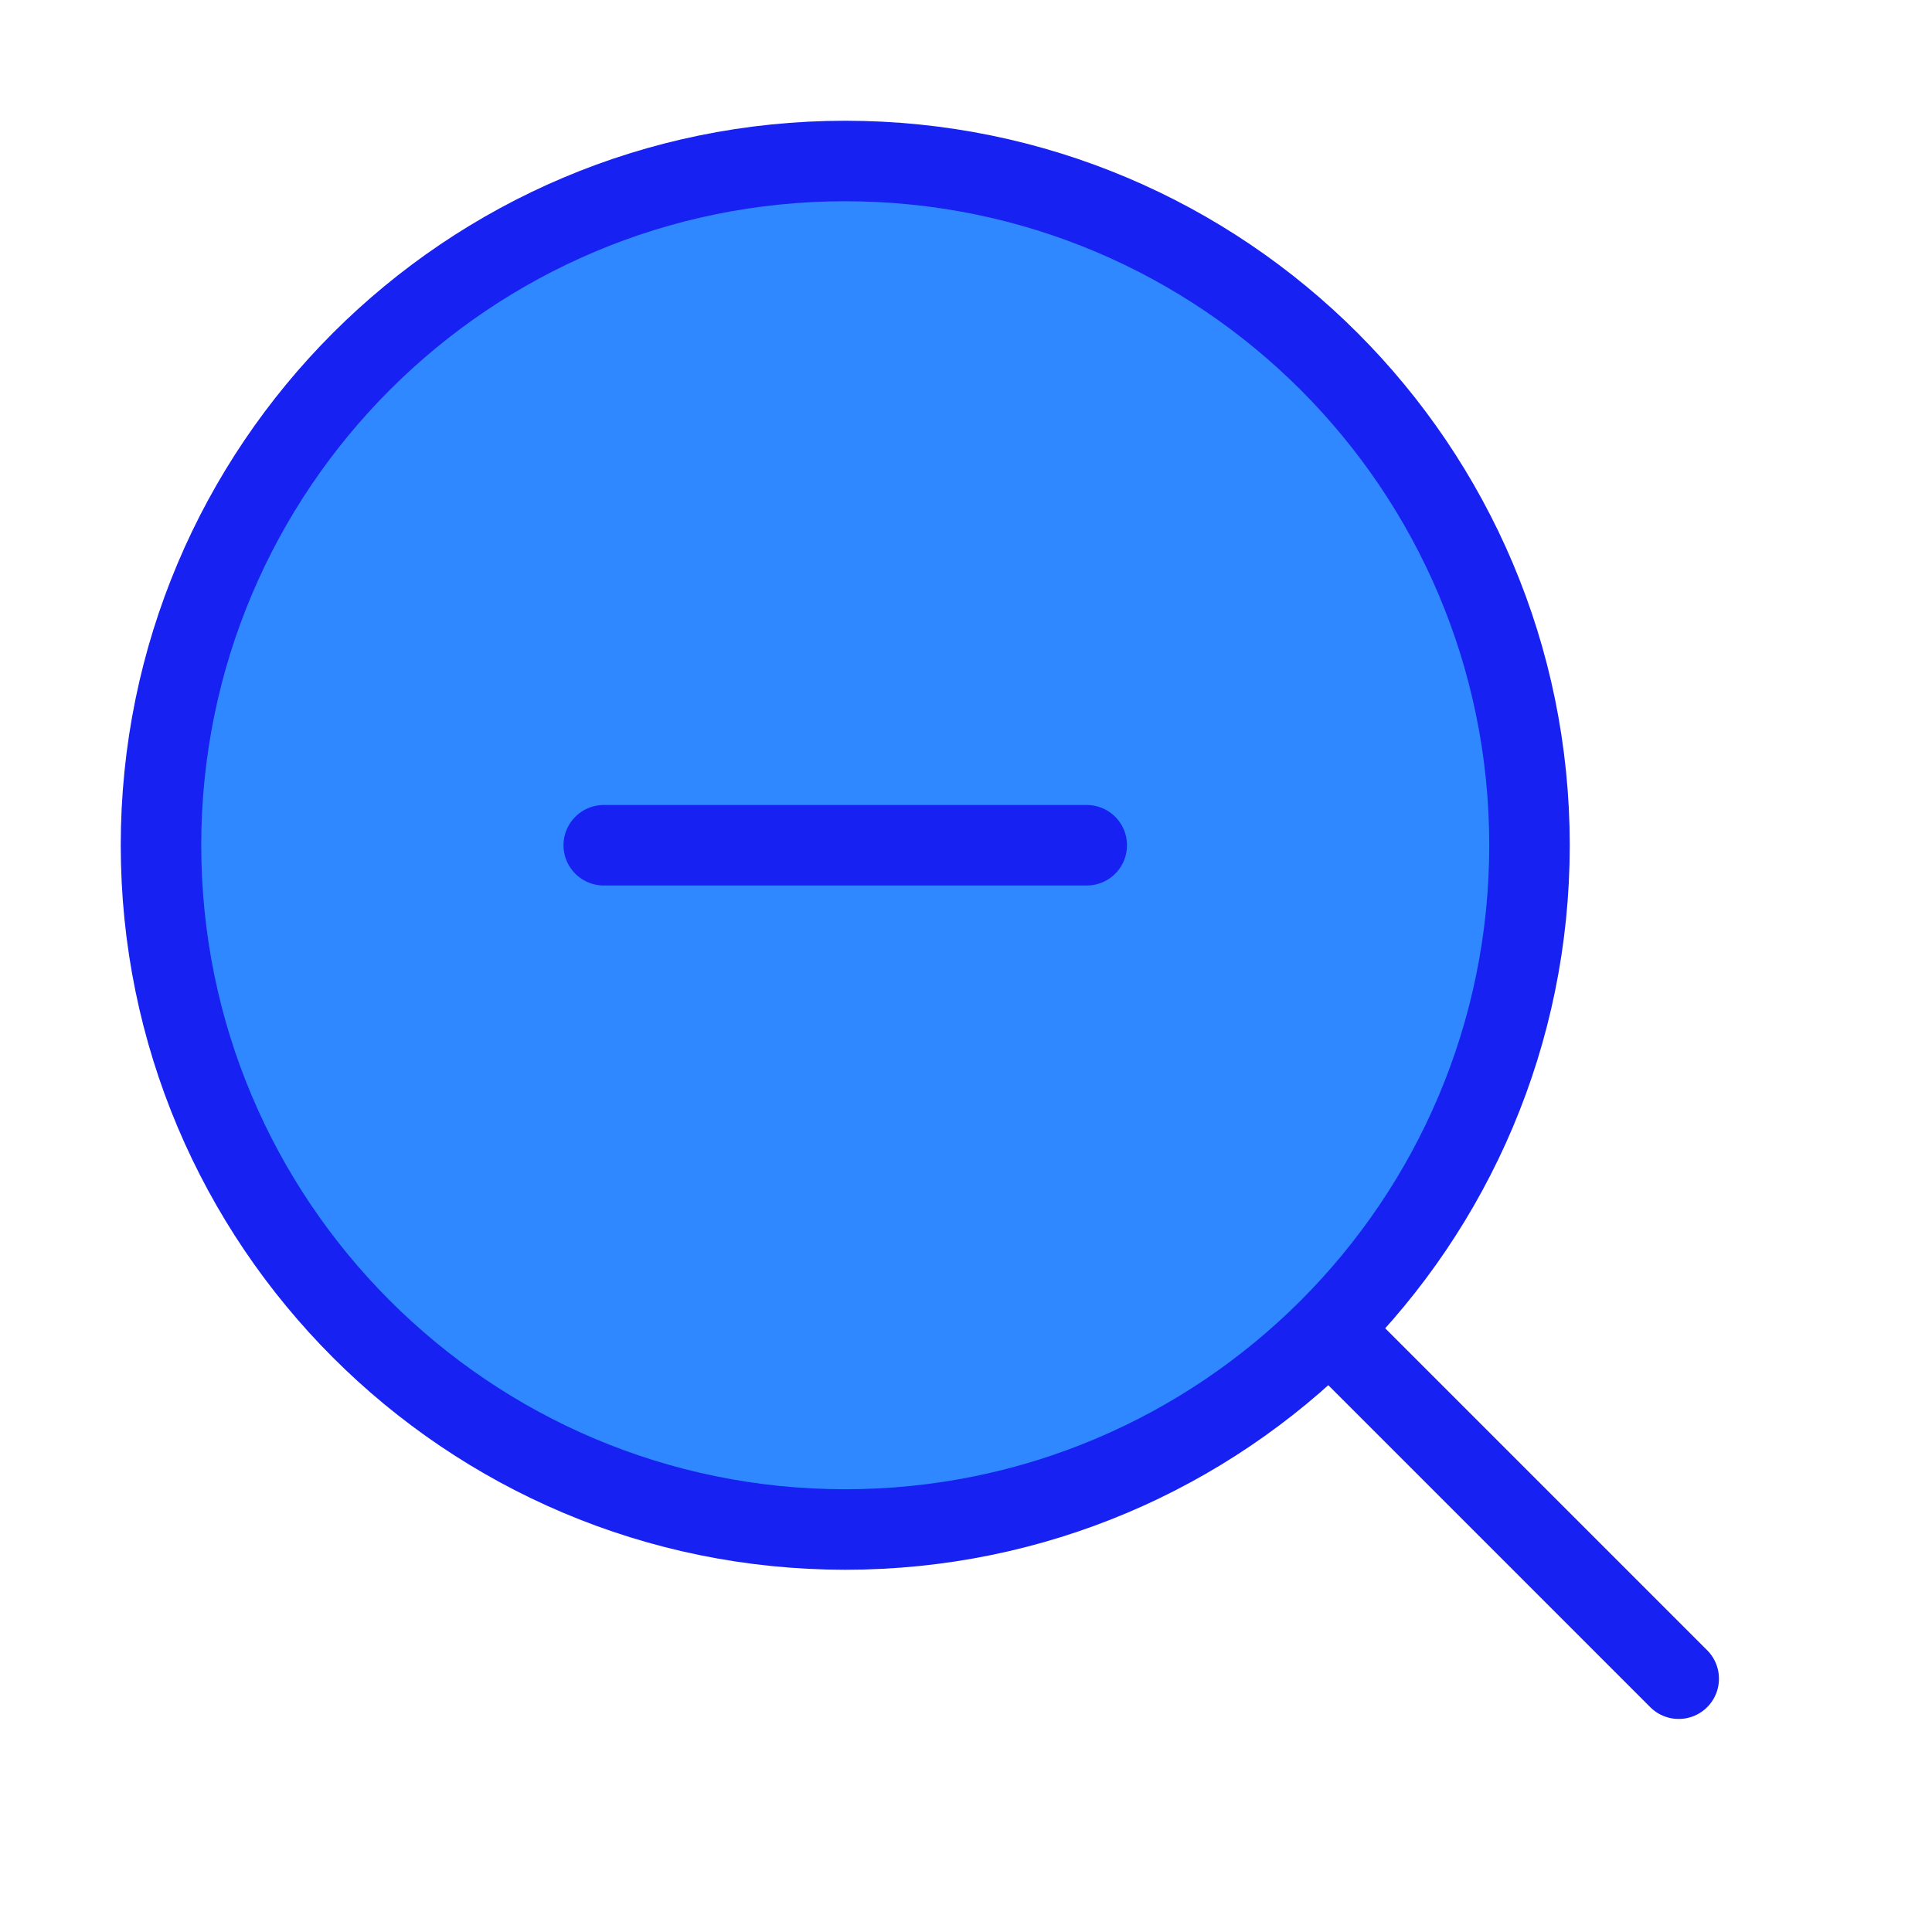 <?xml version="1.0" encoding="UTF-8"?><svg width="24" height="24" viewBox="0 0 48 48" fill="none" xmlns="http://www.w3.org/2000/svg"><path d="M21 38C30.389 38 38 30.389 38 21C38 11.611 30.389 4 21 4C11.611 4 4 11.611 4 21C4 30.389 11.611 38 21 38Z" fill="#2F88FF" stroke="#1721F1" stroke-width="2" stroke-linejoin="round"/><path d="M15 21L27 21" stroke="#1721F1" stroke-width="2" stroke-linecap="round" stroke-linejoin="round"/><path d="M33.222 33.222L41.707 41.707" stroke="#1721F1" stroke-width="2" stroke-linecap="round" stroke-linejoin="round"/></svg>